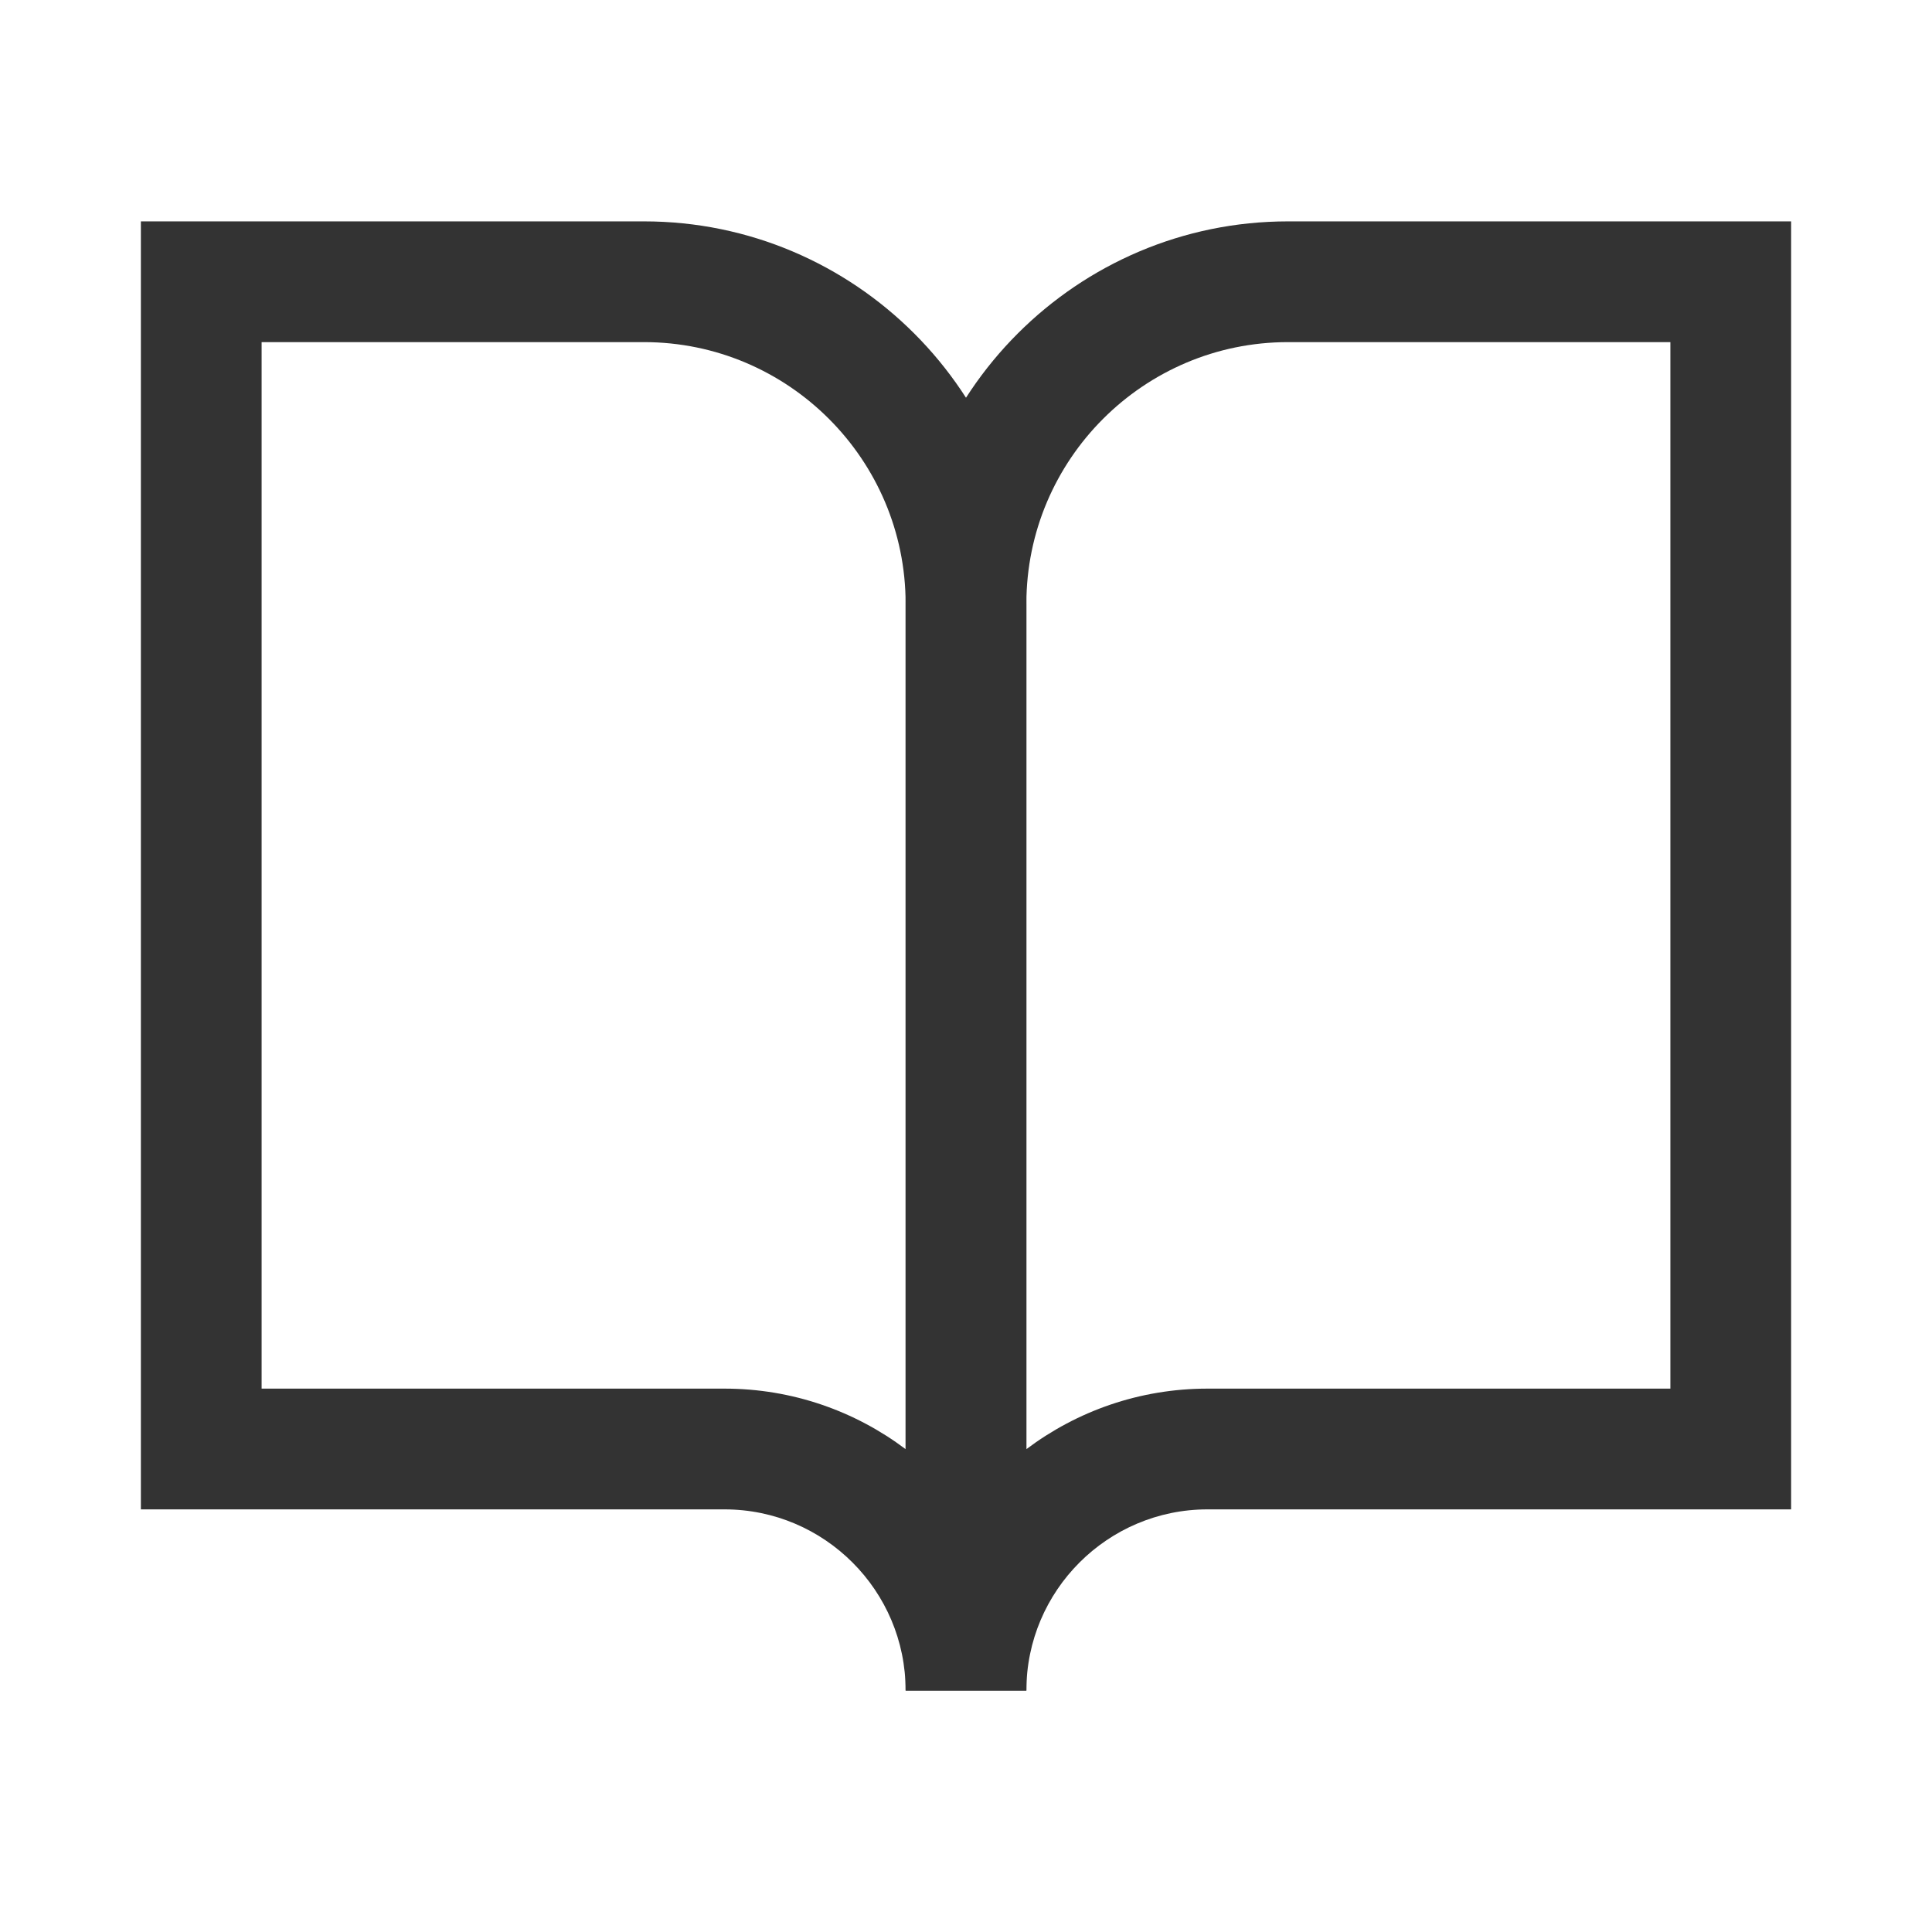 <?xml version="1.0" encoding="iso-8859-1"?>
<svg version="1.1" id="&#x56FE;&#x5C42;_1" xmlns="http://www.w3.org/2000/svg" xmlns:xlink="http://www.w3.org/1999/xlink" x="0px"
	 y="0px" viewBox="0 0 24 24" style="enable-background:new 0 0 24 24;" xml:space="preserve">
<path style="fill:#333333;" d="M12.75,21h-1.5c0-1.24-1.009-2.25-2.25-2.25H1.75v-16H8c2.619,0,4.75,2.131,4.75,4.75V21z
	 M3.25,17.25H9c0.843,0,1.623,0.28,2.25,0.752V7.5c0-1.792-1.458-3.25-3.25-3.25H3.25V17.25z"/>
<path style="fill:#333333;" d="M12.75,21h-1.5V7.5c0-2.619,2.131-4.75,4.75-4.75h6.25v16H15C13.76,18.75,12.75,19.76,12.75,21z
	 M16,4.25c-1.792,0-3.25,1.458-3.25,3.25v10.502c0.627-0.472,1.406-0.752,2.25-0.752h5.75v-13H16z"/>
</svg>







